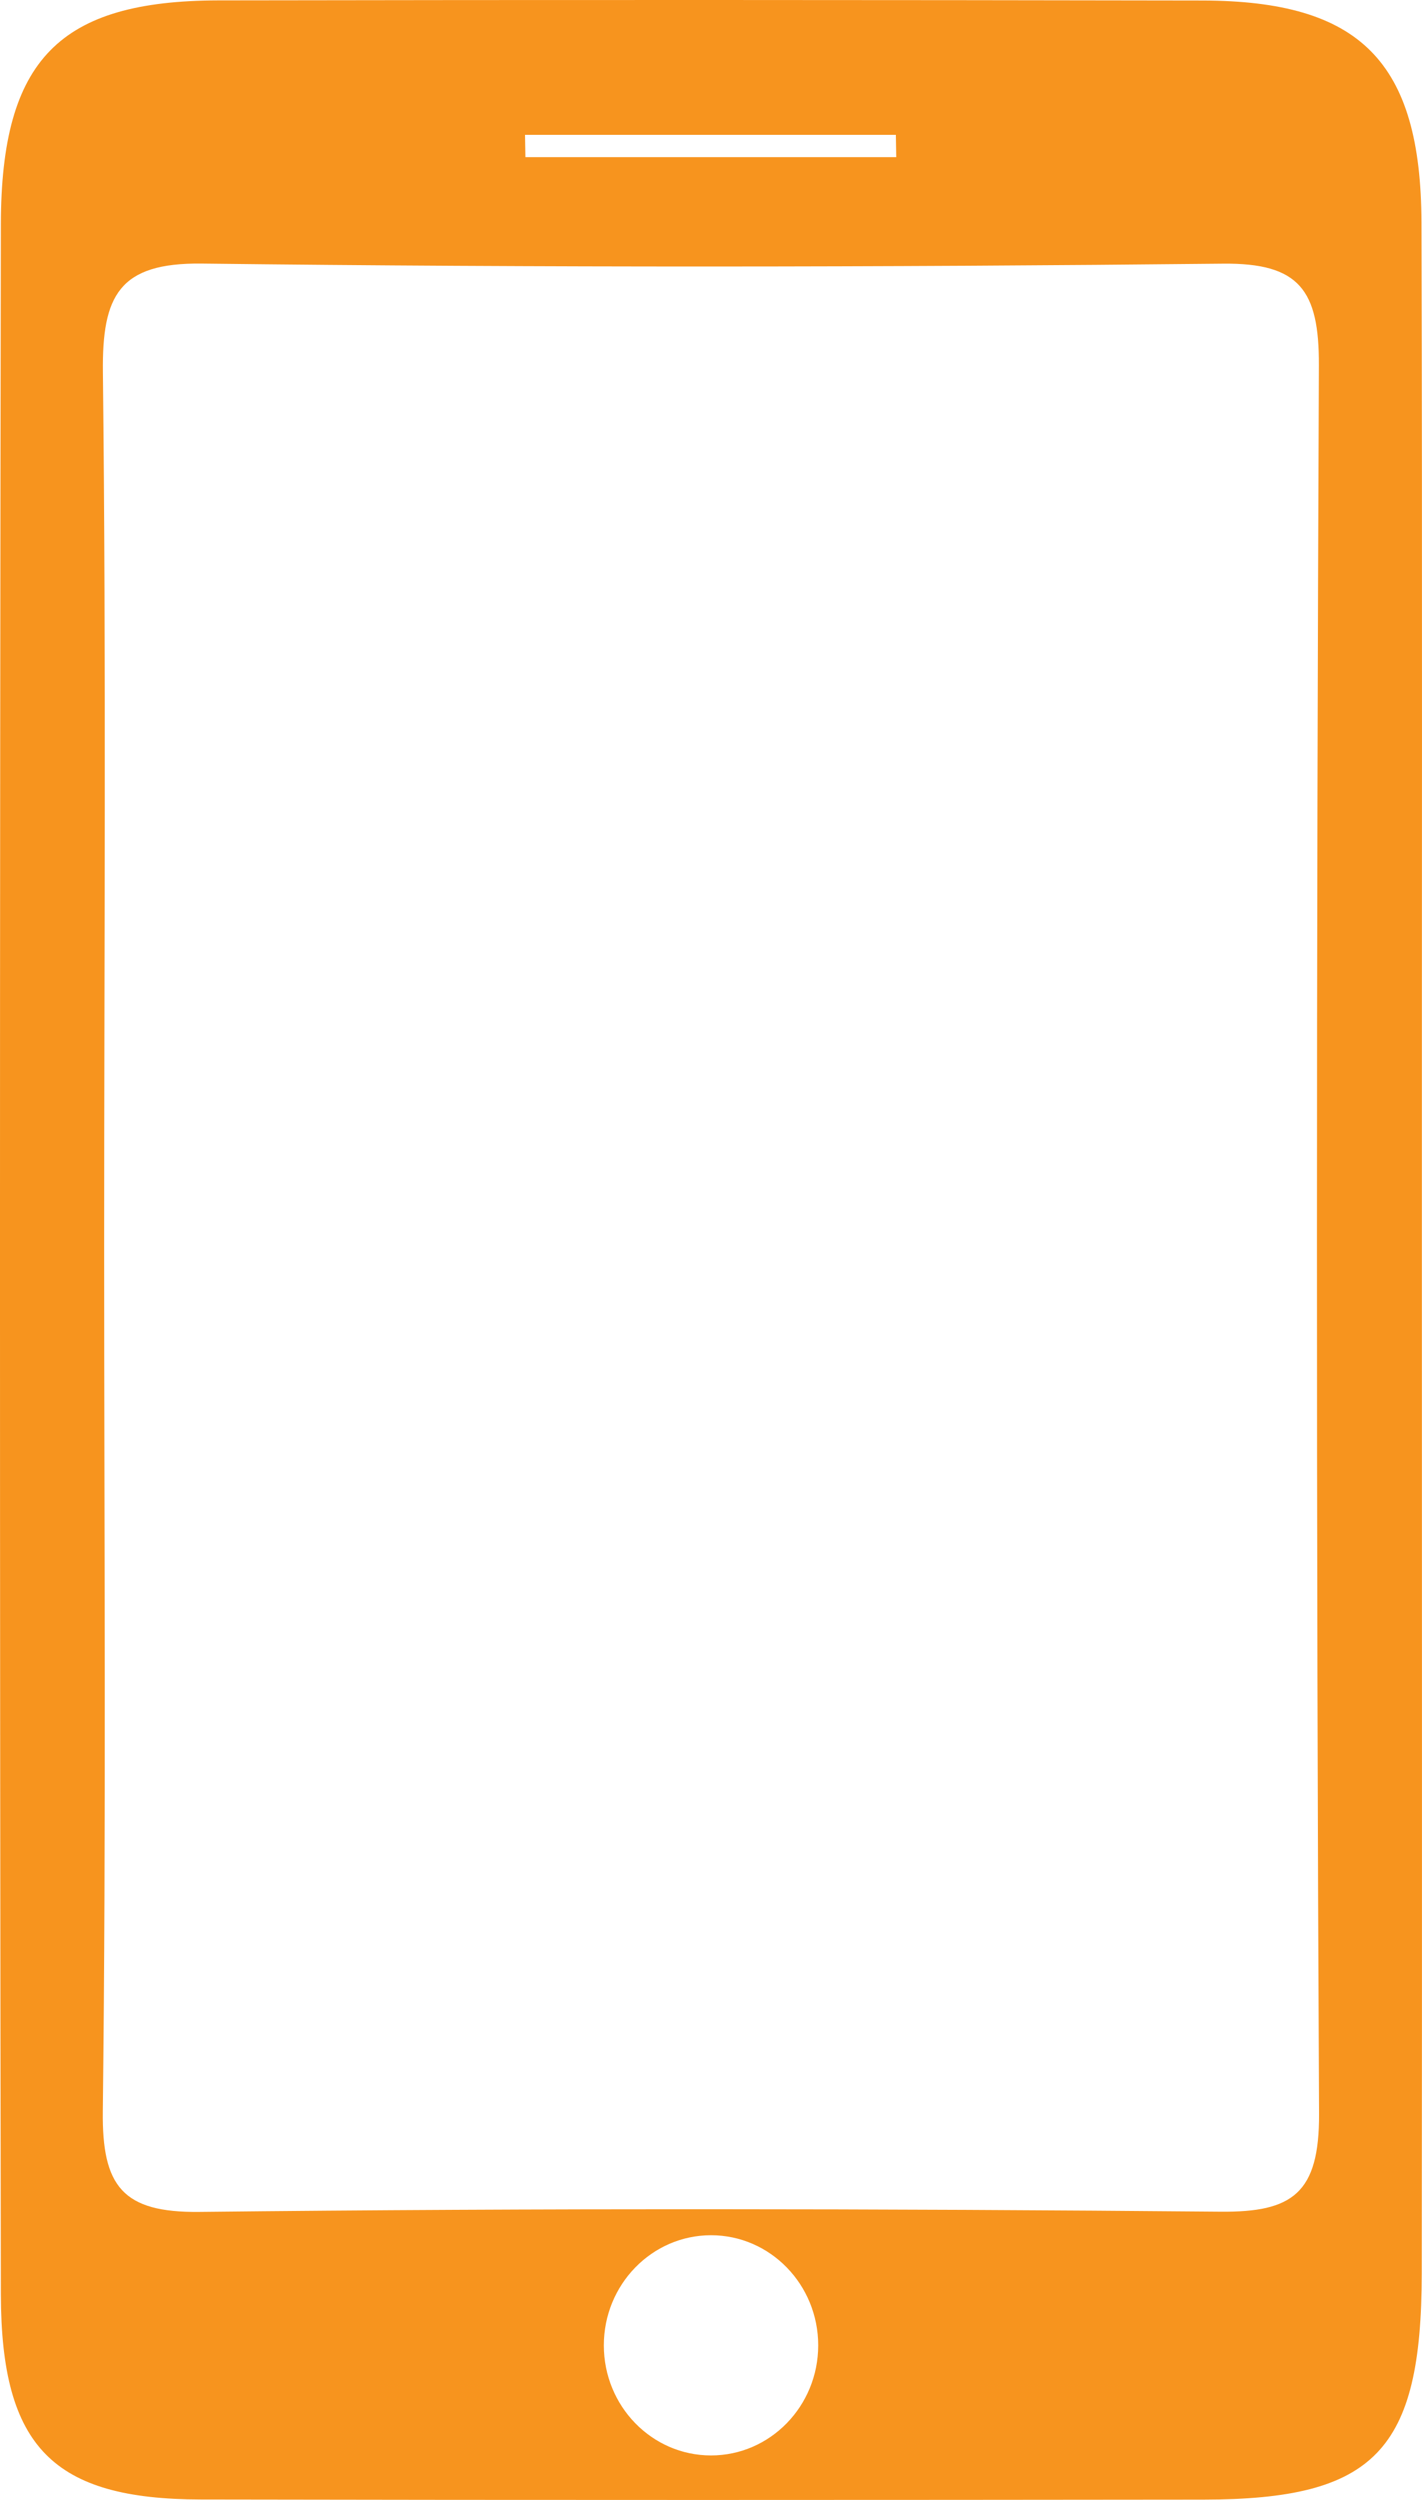 <svg width="33" height="58" viewBox="0 0 33 58" fill="none" xmlns="http://www.w3.org/2000/svg">
<path d="M32.988 5.163C32.976 1.431 31.57 0.019 27.904 0.012C20.291 -0.002 12.679 -0.005 5.065 0.009C1.384 0.019 0.027 1.373 0.02 5.198C-0.007 21.209 -0.007 37.222 0.02 53.233C0.027 56.782 1.241 57.982 4.658 57.989C12.417 58.005 20.175 58.001 27.934 57.992C31.902 57.987 32.99 56.863 32.994 52.748C33.004 44.853 32.997 36.962 32.997 29.068C32.994 21.099 33.01 13.131 32.988 5.163ZM20.79 3.128C20.793 3.3 20.795 3.474 20.799 3.646C17.93 3.646 15.062 3.646 12.193 3.646C12.191 3.474 12.186 3.3 12.184 3.128C15.053 3.128 17.921 3.128 20.79 3.128ZM16.501 56.967C15.126 56.967 14.013 55.822 14.013 54.413C14.013 53.003 15.128 51.858 16.501 51.858C17.873 51.858 18.988 53.003 18.988 54.413C18.988 55.822 17.873 56.967 16.501 56.967ZM28.323 51.312C20.422 51.24 12.521 51.229 4.62 51.317C2.849 51.335 2.365 50.725 2.386 48.98C2.465 42.294 2.417 35.605 2.417 28.919C2.417 22.156 2.465 15.393 2.388 8.633C2.368 6.861 2.761 6.092 4.681 6.115C12.582 6.21 20.483 6.201 28.384 6.117C30.154 6.099 30.613 6.733 30.607 8.468C30.55 21.991 30.543 35.517 30.611 49.043C30.618 50.883 29.998 51.328 28.323 51.312Z" fill="#F7941E"/>
</svg>
